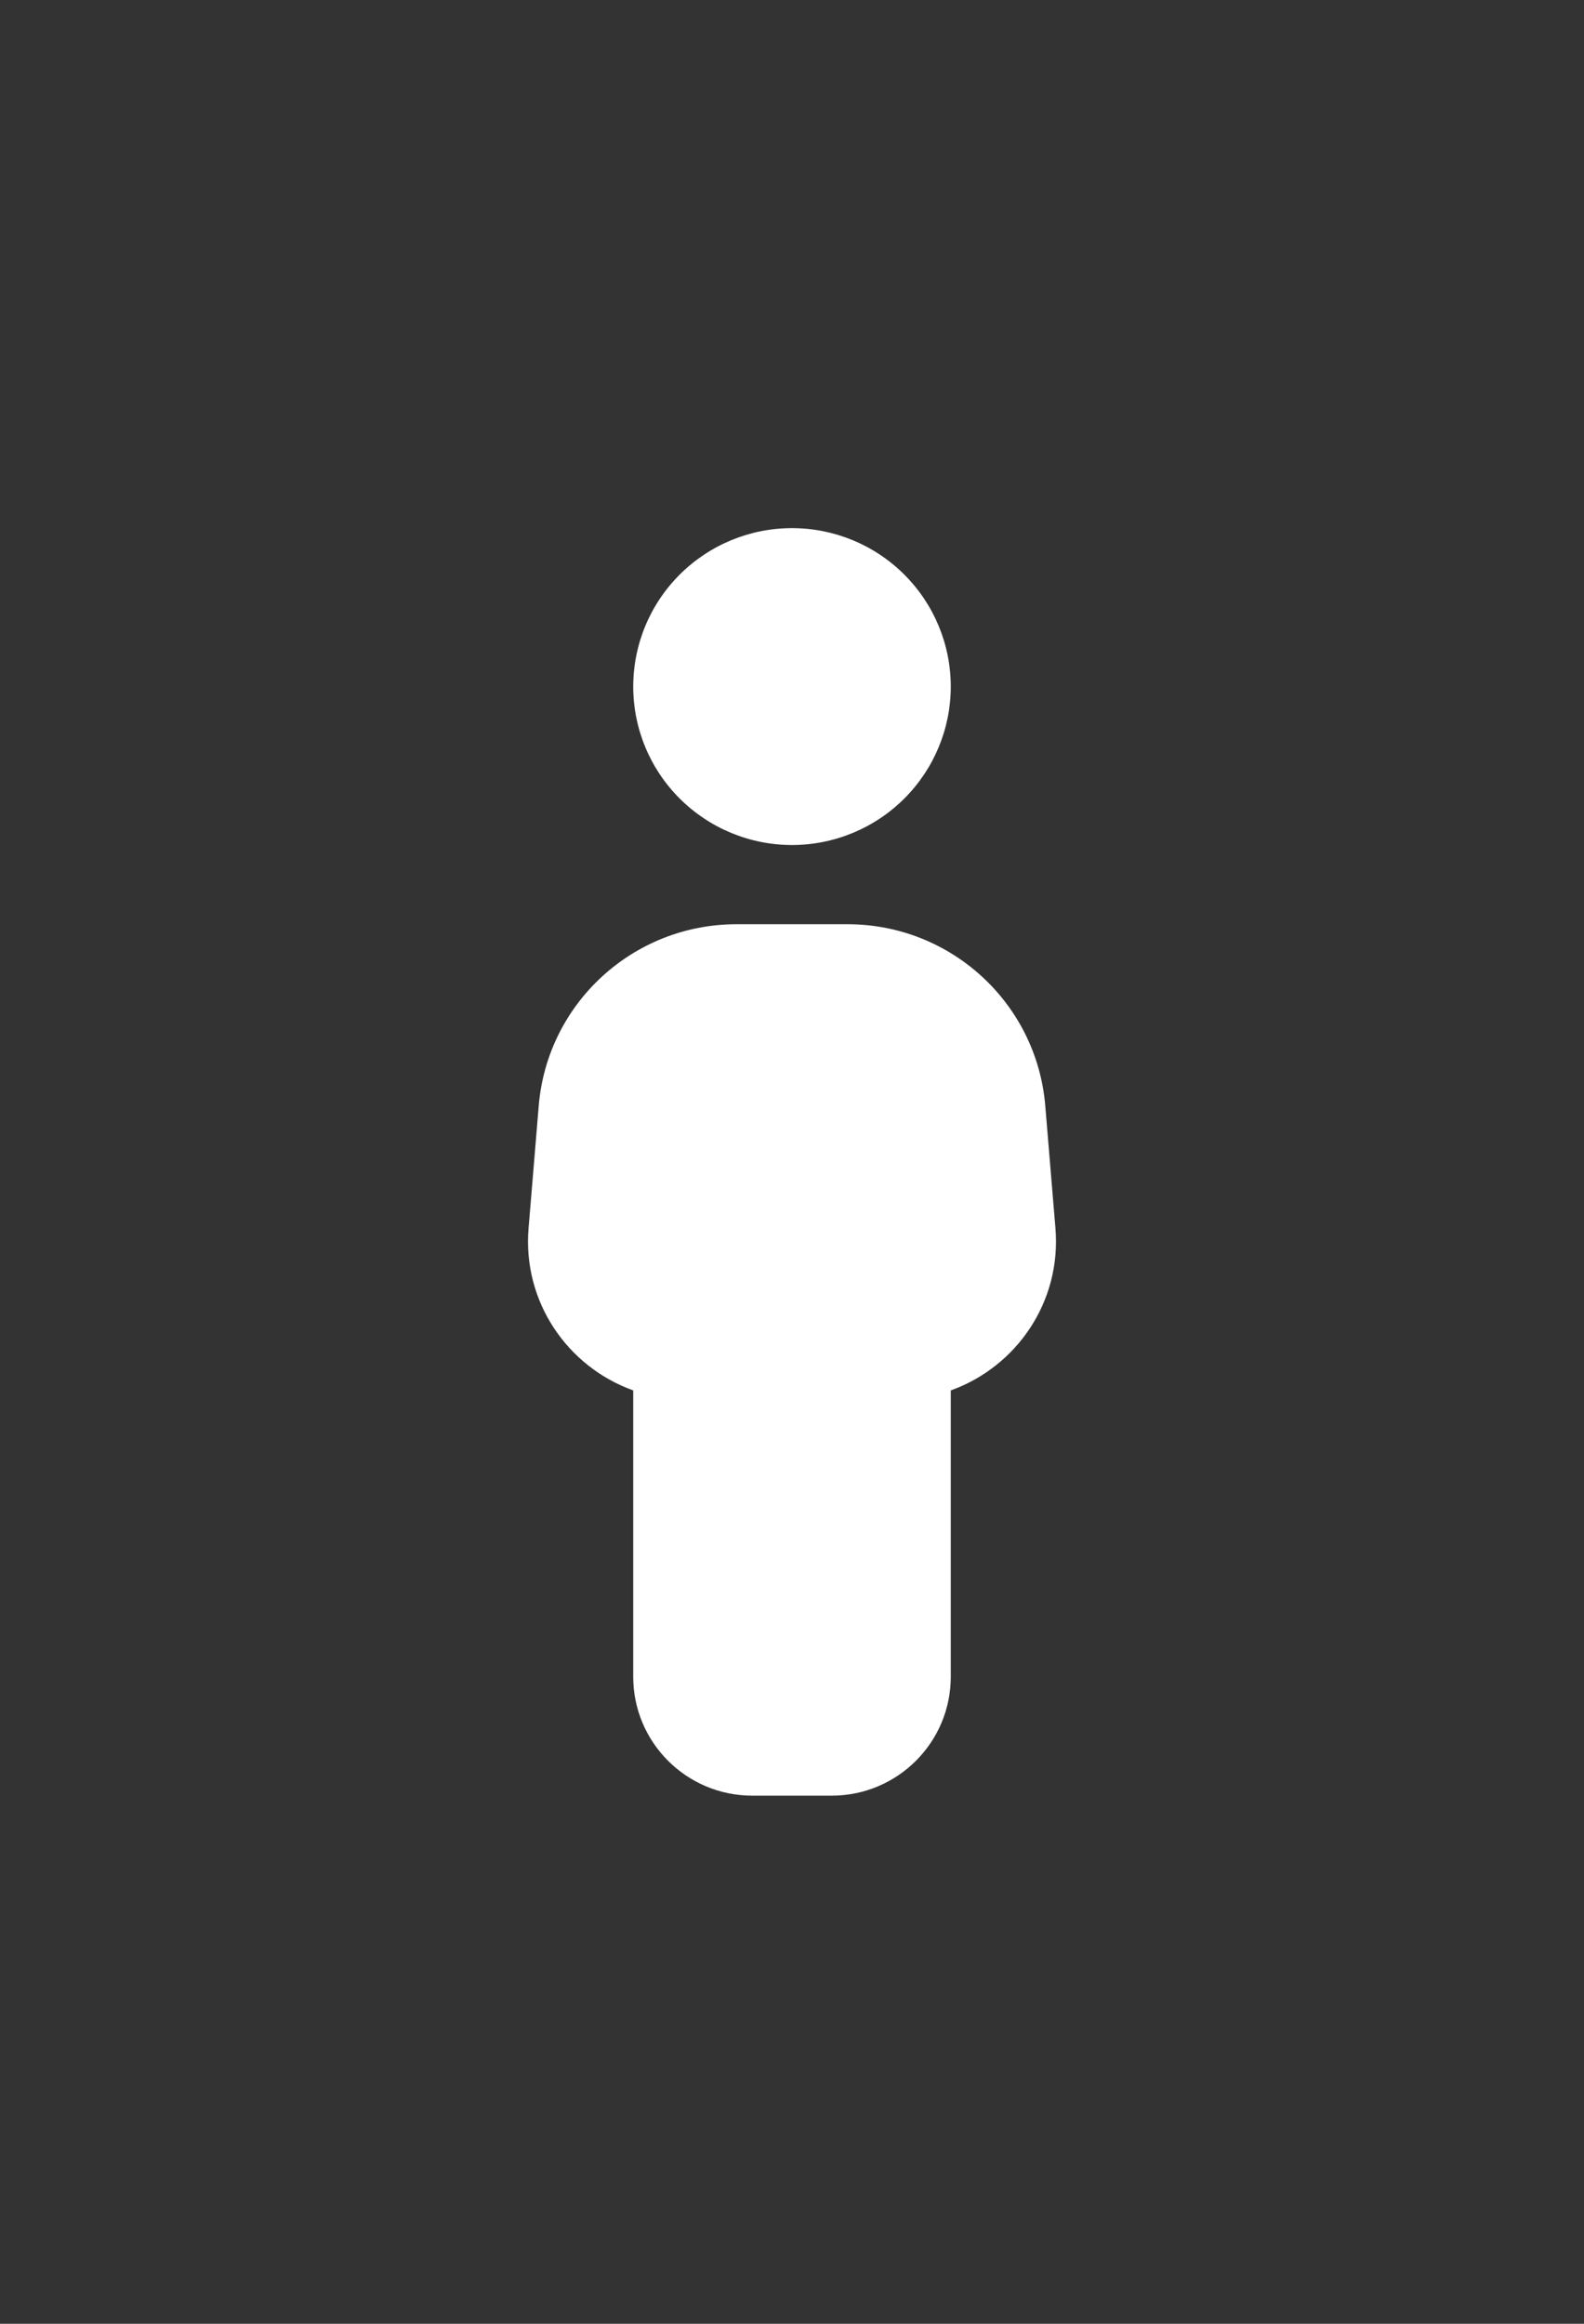 <svg width="30" height="44" viewBox="0 0 30 44" fill="none" xmlns="http://www.w3.org/2000/svg">
<rect x="0" y="0" width="30" height="44" fill="#333333" stroke="none"/>
<g clip-path="url(#clip0_182_1556)">
<path d="M11.993 13C11.993 12.204 12.31 11.441 12.874 10.879C13.438 10.316 14.203 10 15 10C15.797 10 16.562 10.316 17.126 10.879C17.69 11.441 18.007 12.204 18.007 13C18.007 13.796 17.69 14.559 17.126 15.121C16.562 15.684 15.797 16 15 16C14.203 16 13.438 15.684 12.874 15.121C12.31 14.559 11.993 13.796 11.993 13ZM10.203 20.941C10.363 18.995 11.993 17.5 13.948 17.5H16.052C18.007 17.5 19.637 18.995 19.797 20.941L19.989 23.252C20.107 24.648 19.252 25.881 18.007 26.327V31.75C18.007 32.992 16.997 34 15.752 34H14.248C13.003 34 11.993 32.992 11.993 31.75V26.327C10.748 25.881 9.893 24.648 10.011 23.252L10.203 20.941Z" fill="white"/>
</g>
<defs>
<clipPath id="clip0_182_1556">
<rect width="10" height="24" fill="white" transform="translate(10 10)"/>
</clipPath>
</defs>
</svg>
